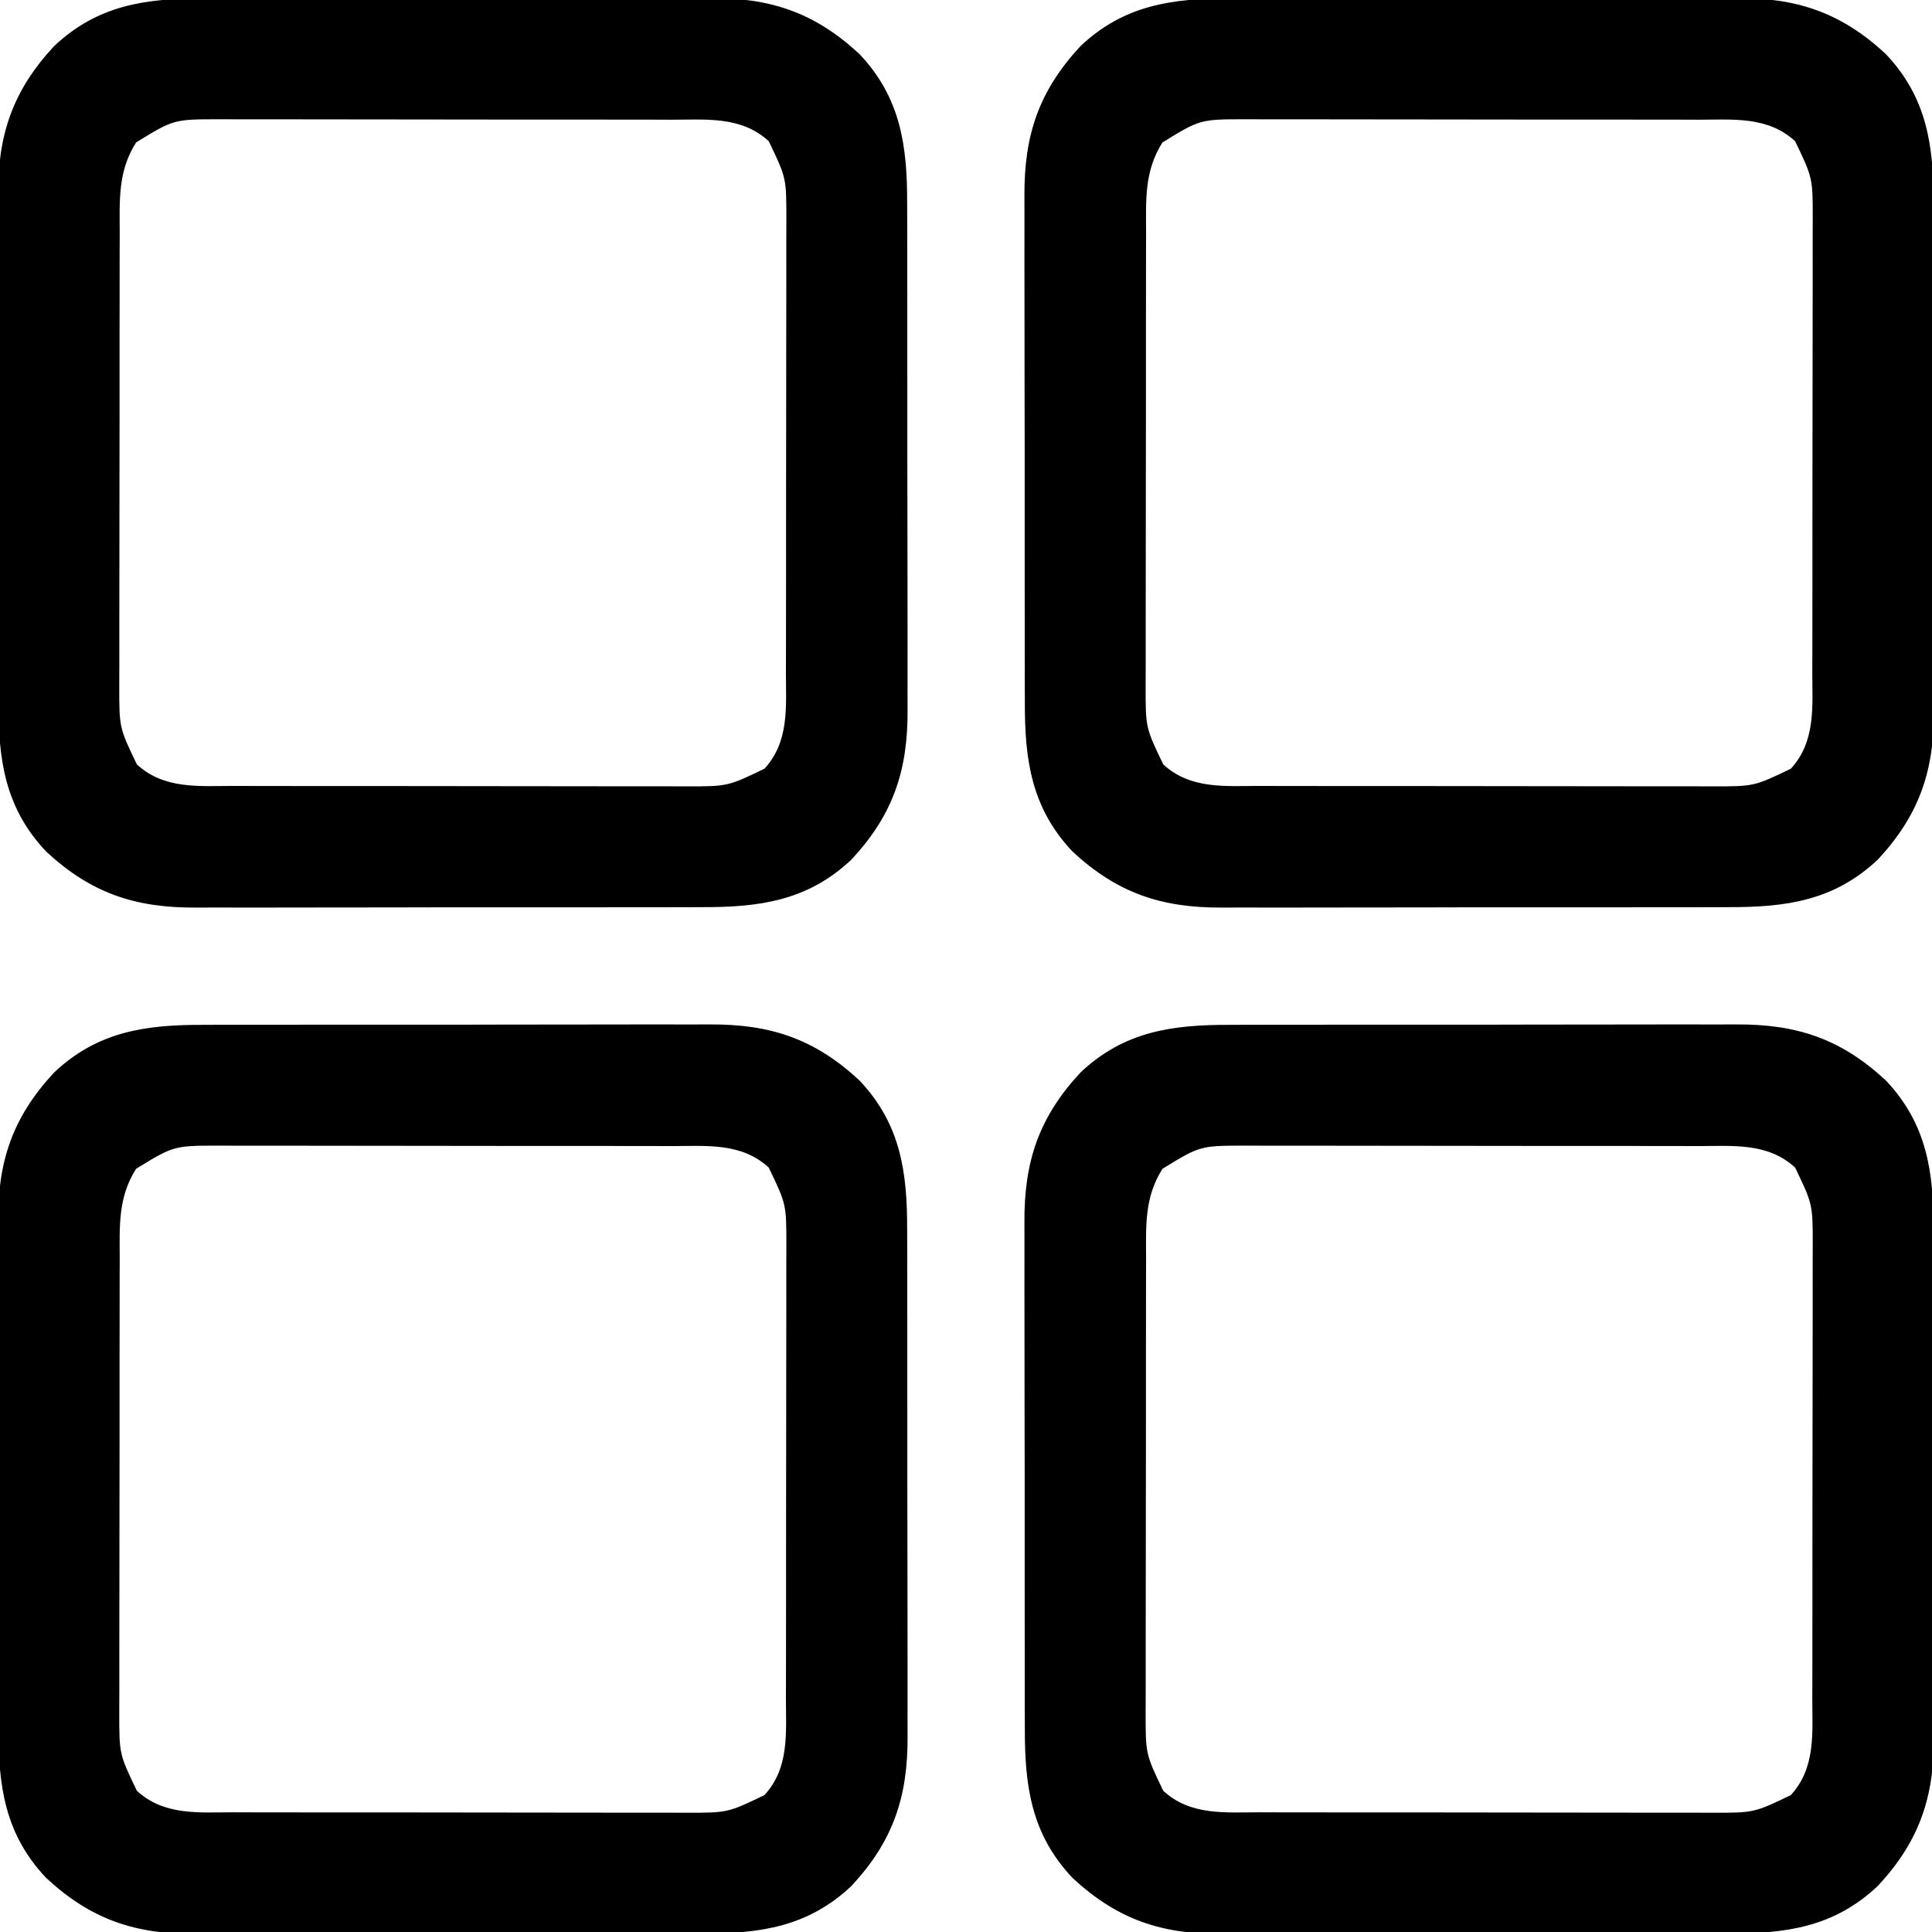 <?xml version="1.0" encoding="UTF-8"?>
<svg version="1.1" xmlns="http://www.w3.org/2000/svg" width="512" height="512">
<path d="M0 0 C1.598 -0.006 3.196 -0.013 4.793 -0.021 C9.107 -0.039 13.421 -0.038 17.736 -0.032 C21.349 -0.029 24.962 -0.035 28.575 -0.041 C37.105 -0.055 45.634 -0.053 54.164 -0.042 C62.938 -0.031 71.712 -0.045 80.486 -0.071 C88.043 -0.094 95.6 -0.1 103.157 -0.094 C107.66 -0.091 112.162 -0.093 116.665 -0.111 C120.902 -0.126 125.139 -0.122 129.376 -0.103 C130.923 -0.1 132.469 -0.103 134.015 -0.113 C150.131 -0.214 161.855 3.68 173.75 14.717 C184.709 26.295 186.454 39.083 186.405 54.404 C186.41 56.001 186.417 57.599 186.425 59.197 C186.443 63.511 186.442 67.825 186.436 72.139 C186.433 75.752 186.439 79.365 186.445 82.978 C186.459 91.508 186.458 100.038 186.447 108.568 C186.435 117.342 186.449 126.115 186.476 134.889 C186.498 142.446 186.505 150.003 186.499 157.56 C186.495 162.063 186.498 166.566 186.515 171.069 C186.531 175.306 186.527 179.543 186.508 183.78 C186.504 185.326 186.507 186.872 186.518 188.419 C186.619 204.534 182.725 216.258 171.688 228.154 C160.11 239.112 147.321 240.858 132.001 240.808 C130.403 240.814 128.805 240.821 127.208 240.829 C122.894 240.847 118.58 240.846 114.265 240.84 C110.652 240.837 107.039 240.843 103.426 240.849 C94.896 240.863 86.367 240.862 77.837 240.85 C69.063 240.839 60.289 240.853 51.515 240.879 C43.958 240.902 36.401 240.908 28.844 240.902 C24.341 240.899 19.839 240.901 15.336 240.919 C11.099 240.934 6.862 240.93 2.625 240.911 C1.078 240.908 -0.468 240.911 -2.014 240.921 C-18.13 241.023 -29.854 237.128 -41.75 226.092 C-52.708 214.513 -54.453 201.725 -54.404 186.405 C-54.409 184.807 -54.416 183.209 -54.424 181.611 C-54.442 177.297 -54.441 172.983 -54.435 168.669 C-54.432 165.056 -54.438 161.443 -54.444 157.83 C-54.458 149.3 -54.457 140.77 -54.446 132.24 C-54.434 123.466 -54.448 114.693 -54.475 105.919 C-54.497 98.362 -54.504 90.805 -54.498 83.248 C-54.495 78.745 -54.497 74.242 -54.514 69.739 C-54.53 65.502 -54.526 61.265 -54.507 57.028 C-54.503 55.482 -54.506 53.936 -54.517 52.39 C-54.618 36.274 -50.724 24.55 -39.687 12.654 C-28.109 1.696 -15.32 -0.05 0 0 Z M-17.937 38.154 C-22.794 45.807 -22.291 53.449 -22.274 62.275 C-22.279 63.68 -22.284 65.085 -22.29 66.49 C-22.303 70.292 -22.304 74.093 -22.301 77.895 C-22.3 81.076 -22.305 84.257 -22.31 87.437 C-22.321 94.945 -22.321 102.453 -22.315 109.961 C-22.309 117.691 -22.321 125.42 -22.343 133.149 C-22.36 139.8 -22.366 146.45 -22.363 153.101 C-22.361 157.067 -22.364 161.033 -22.378 164.998 C-22.39 168.73 -22.388 172.461 -22.375 176.192 C-22.372 178.203 -22.383 180.213 -22.395 182.224 C-22.398 193.255 -22.398 193.255 -17.725 202.981 C-10.521 209.624 -1.266 208.696 7.871 208.679 C9.276 208.683 10.681 208.688 12.086 208.694 C15.888 208.708 19.69 208.708 23.492 208.706 C26.672 208.705 29.853 208.709 33.034 208.714 C40.542 208.725 48.05 208.726 55.558 208.72 C63.287 208.714 71.016 208.726 78.745 208.747 C85.396 208.765 92.047 208.771 98.698 208.768 C102.663 208.766 106.629 208.768 110.595 208.782 C114.326 208.795 118.057 208.793 121.789 208.78 C123.799 208.776 125.81 208.788 127.82 208.8 C138.852 208.803 138.852 208.803 148.578 204.129 C155.22 196.925 154.292 187.671 154.275 178.533 C154.279 177.128 154.285 175.723 154.291 174.318 C154.304 170.516 154.305 166.715 154.302 162.913 C154.301 159.732 154.306 156.551 154.311 153.371 C154.322 145.863 154.322 138.355 154.316 130.847 C154.31 123.118 154.322 115.388 154.344 107.659 C154.361 101.008 154.367 94.358 154.364 87.707 C154.362 83.741 154.365 79.776 154.379 75.81 C154.391 72.078 154.389 68.347 154.376 64.616 C154.373 62.605 154.384 60.595 154.396 58.585 C154.399 47.553 154.399 47.553 149.726 37.827 C142.522 31.184 133.267 32.112 124.13 32.129 C122.725 32.125 121.32 32.12 119.914 32.114 C116.113 32.101 112.311 32.1 108.509 32.102 C105.329 32.104 102.148 32.099 98.967 32.094 C91.459 32.083 83.951 32.082 76.443 32.088 C68.714 32.094 60.985 32.082 53.256 32.061 C46.605 32.043 39.954 32.037 33.303 32.04 C29.338 32.042 25.372 32.04 21.406 32.026 C17.675 32.013 13.944 32.015 10.212 32.028 C8.202 32.032 6.191 32.02 4.181 32.009 C-7.955 32.018 -7.955 32.018 -17.937 38.154 Z " fill="#000000" transform="translate(326,271.596)"/>
<path d="M0 0 C1.598 -0.006 3.196 -0.013 4.793 -0.021 C9.107 -0.039 13.421 -0.038 17.736 -0.032 C21.349 -0.029 24.962 -0.035 28.575 -0.041 C37.105 -0.055 45.634 -0.053 54.164 -0.042 C62.938 -0.031 71.712 -0.045 80.486 -0.071 C88.043 -0.094 95.6 -0.1 103.157 -0.094 C107.66 -0.091 112.162 -0.093 116.665 -0.111 C120.902 -0.126 125.139 -0.122 129.376 -0.103 C130.923 -0.1 132.469 -0.103 134.015 -0.113 C150.131 -0.214 161.855 3.68 173.75 14.717 C184.709 26.295 186.454 39.083 186.405 54.404 C186.41 56.001 186.417 57.599 186.425 59.197 C186.443 63.511 186.442 67.825 186.436 72.139 C186.433 75.752 186.439 79.365 186.445 82.978 C186.459 91.508 186.458 100.038 186.447 108.568 C186.435 117.342 186.449 126.115 186.476 134.889 C186.498 142.446 186.505 150.003 186.499 157.56 C186.495 162.063 186.498 166.566 186.515 171.069 C186.531 175.306 186.527 179.543 186.508 183.78 C186.504 185.326 186.507 186.872 186.518 188.419 C186.619 204.534 182.725 216.258 171.688 228.154 C160.11 239.112 147.321 240.858 132.001 240.808 C130.403 240.814 128.805 240.821 127.208 240.829 C122.894 240.847 118.58 240.846 114.265 240.84 C110.652 240.837 107.039 240.843 103.426 240.849 C94.896 240.863 86.367 240.862 77.837 240.85 C69.063 240.839 60.289 240.853 51.515 240.879 C43.958 240.902 36.401 240.908 28.844 240.902 C24.341 240.899 19.839 240.901 15.336 240.919 C11.099 240.934 6.862 240.93 2.625 240.911 C1.078 240.908 -0.468 240.911 -2.014 240.921 C-18.13 241.023 -29.854 237.128 -41.75 226.092 C-52.708 214.513 -54.453 201.725 -54.404 186.405 C-54.409 184.807 -54.416 183.209 -54.424 181.611 C-54.442 177.297 -54.441 172.983 -54.435 168.669 C-54.432 165.056 -54.438 161.443 -54.444 157.83 C-54.458 149.3 -54.457 140.77 -54.446 132.24 C-54.434 123.466 -54.448 114.693 -54.475 105.919 C-54.497 98.362 -54.504 90.805 -54.498 83.248 C-54.495 78.745 -54.497 74.242 -54.514 69.739 C-54.53 65.502 -54.526 61.265 -54.507 57.028 C-54.503 55.482 -54.506 53.936 -54.517 52.39 C-54.618 36.274 -50.724 24.55 -39.687 12.654 C-28.109 1.696 -15.32 -0.05 0 0 Z M-17.937 38.154 C-22.794 45.807 -22.291 53.449 -22.274 62.275 C-22.279 63.68 -22.284 65.085 -22.29 66.49 C-22.303 70.292 -22.304 74.093 -22.301 77.895 C-22.3 81.076 -22.305 84.257 -22.31 87.437 C-22.321 94.945 -22.321 102.453 -22.315 109.961 C-22.309 117.691 -22.321 125.42 -22.343 133.149 C-22.36 139.8 -22.366 146.45 -22.363 153.101 C-22.361 157.067 -22.364 161.033 -22.378 164.998 C-22.39 168.73 -22.388 172.461 -22.375 176.192 C-22.372 178.203 -22.383 180.213 -22.395 182.224 C-22.398 193.255 -22.398 193.255 -17.725 202.981 C-10.521 209.624 -1.266 208.696 7.871 208.679 C9.276 208.683 10.681 208.688 12.086 208.694 C15.888 208.708 19.69 208.708 23.492 208.706 C26.672 208.705 29.853 208.709 33.034 208.714 C40.542 208.725 48.05 208.726 55.558 208.72 C63.287 208.714 71.016 208.726 78.745 208.747 C85.396 208.765 92.047 208.771 98.698 208.768 C102.663 208.766 106.629 208.768 110.595 208.782 C114.326 208.795 118.057 208.793 121.789 208.78 C123.799 208.776 125.81 208.788 127.82 208.8 C138.852 208.803 138.852 208.803 148.578 204.129 C155.22 196.925 154.292 187.671 154.275 178.533 C154.279 177.128 154.285 175.723 154.291 174.318 C154.304 170.516 154.305 166.715 154.302 162.913 C154.301 159.732 154.306 156.551 154.311 153.371 C154.322 145.863 154.322 138.355 154.316 130.847 C154.31 123.118 154.322 115.388 154.344 107.659 C154.361 101.008 154.367 94.358 154.364 87.707 C154.362 83.741 154.365 79.776 154.379 75.81 C154.391 72.078 154.389 68.347 154.376 64.616 C154.373 62.605 154.384 60.595 154.396 58.585 C154.399 47.553 154.399 47.553 149.726 37.827 C142.522 31.184 133.267 32.112 124.13 32.129 C122.725 32.125 121.32 32.12 119.914 32.114 C116.113 32.101 112.311 32.1 108.509 32.102 C105.329 32.104 102.148 32.099 98.967 32.094 C91.459 32.083 83.951 32.082 76.443 32.088 C68.714 32.094 60.985 32.082 53.256 32.061 C46.605 32.043 39.954 32.037 33.303 32.04 C29.338 32.042 25.372 32.04 21.406 32.026 C17.675 32.013 13.944 32.015 10.212 32.028 C8.202 32.032 6.191 32.02 4.181 32.009 C-7.955 32.018 -7.955 32.018 -17.937 38.154 Z " fill="#000000" transform="translate(54,271.596)"/>
<path d="M0 0 C1.598 -0.006 3.196 -0.013 4.793 -0.021 C9.107 -0.039 13.421 -0.038 17.736 -0.032 C21.349 -0.029 24.962 -0.035 28.575 -0.041 C37.105 -0.055 45.634 -0.053 54.164 -0.042 C62.938 -0.031 71.712 -0.045 80.486 -0.071 C88.043 -0.094 95.6 -0.1 103.157 -0.094 C107.66 -0.091 112.162 -0.093 116.665 -0.111 C120.902 -0.126 125.139 -0.122 129.376 -0.103 C130.923 -0.1 132.469 -0.103 134.015 -0.113 C150.131 -0.214 161.855 3.68 173.75 14.717 C184.709 26.295 186.454 39.083 186.405 54.404 C186.41 56.001 186.417 57.599 186.425 59.197 C186.443 63.511 186.442 67.825 186.436 72.139 C186.433 75.752 186.439 79.365 186.445 82.978 C186.459 91.508 186.458 100.038 186.447 108.568 C186.435 117.342 186.449 126.115 186.476 134.889 C186.498 142.446 186.505 150.003 186.499 157.56 C186.495 162.063 186.498 166.566 186.515 171.069 C186.531 175.306 186.527 179.543 186.508 183.78 C186.504 185.326 186.507 186.872 186.518 188.419 C186.619 204.534 182.725 216.258 171.688 228.154 C160.11 239.112 147.321 240.858 132.001 240.808 C130.403 240.814 128.805 240.821 127.208 240.829 C122.894 240.847 118.58 240.846 114.265 240.84 C110.652 240.837 107.039 240.843 103.426 240.849 C94.896 240.863 86.367 240.862 77.837 240.85 C69.063 240.839 60.289 240.853 51.515 240.879 C43.958 240.902 36.401 240.908 28.844 240.902 C24.341 240.899 19.839 240.901 15.336 240.919 C11.099 240.934 6.862 240.93 2.625 240.911 C1.078 240.908 -0.468 240.911 -2.014 240.921 C-18.13 241.023 -29.854 237.128 -41.75 226.092 C-52.708 214.513 -54.453 201.725 -54.404 186.405 C-54.409 184.807 -54.416 183.209 -54.424 181.611 C-54.442 177.297 -54.441 172.983 -54.435 168.669 C-54.432 165.056 -54.438 161.443 -54.444 157.83 C-54.458 149.3 -54.457 140.77 -54.446 132.24 C-54.434 123.466 -54.448 114.693 -54.475 105.919 C-54.497 98.362 -54.504 90.805 -54.498 83.248 C-54.495 78.745 -54.497 74.242 -54.514 69.739 C-54.53 65.502 -54.526 61.265 -54.507 57.028 C-54.503 55.482 -54.506 53.936 -54.517 52.39 C-54.618 36.274 -50.724 24.55 -39.687 12.654 C-28.109 1.696 -15.32 -0.05 0 0 Z M-17.937 38.154 C-22.794 45.807 -22.291 53.449 -22.274 62.275 C-22.279 63.68 -22.284 65.085 -22.29 66.49 C-22.303 70.292 -22.304 74.093 -22.301 77.895 C-22.3 81.076 -22.305 84.257 -22.31 87.437 C-22.321 94.945 -22.321 102.453 -22.315 109.961 C-22.309 117.691 -22.321 125.42 -22.343 133.149 C-22.36 139.8 -22.366 146.45 -22.363 153.101 C-22.361 157.067 -22.364 161.033 -22.378 164.998 C-22.39 168.73 -22.388 172.461 -22.375 176.192 C-22.372 178.203 -22.383 180.213 -22.395 182.224 C-22.398 193.255 -22.398 193.255 -17.725 202.981 C-10.521 209.624 -1.266 208.696 7.871 208.679 C9.276 208.683 10.681 208.688 12.086 208.694 C15.888 208.708 19.69 208.708 23.492 208.706 C26.672 208.705 29.853 208.709 33.034 208.714 C40.542 208.725 48.05 208.726 55.558 208.72 C63.287 208.714 71.016 208.726 78.745 208.747 C85.396 208.765 92.047 208.771 98.698 208.768 C102.663 208.766 106.629 208.768 110.595 208.782 C114.326 208.795 118.057 208.793 121.789 208.78 C123.799 208.776 125.81 208.788 127.82 208.8 C138.852 208.803 138.852 208.803 148.578 204.129 C155.22 196.925 154.292 187.671 154.275 178.533 C154.279 177.128 154.285 175.723 154.291 174.318 C154.304 170.516 154.305 166.715 154.302 162.913 C154.301 159.732 154.306 156.551 154.311 153.371 C154.322 145.863 154.322 138.355 154.316 130.847 C154.31 123.118 154.322 115.388 154.344 107.659 C154.361 101.008 154.367 94.358 154.364 87.707 C154.362 83.741 154.365 79.776 154.379 75.81 C154.391 72.078 154.389 68.347 154.376 64.616 C154.373 62.605 154.384 60.595 154.396 58.585 C154.399 47.553 154.399 47.553 149.726 37.827 C142.522 31.184 133.267 32.112 124.13 32.129 C122.725 32.125 121.32 32.12 119.914 32.114 C116.113 32.101 112.311 32.1 108.509 32.102 C105.329 32.104 102.148 32.099 98.967 32.094 C91.459 32.083 83.951 32.082 76.443 32.088 C68.714 32.094 60.985 32.082 53.256 32.061 C46.605 32.043 39.954 32.037 33.303 32.04 C29.338 32.042 25.372 32.04 21.406 32.026 C17.675 32.013 13.944 32.015 10.212 32.028 C8.202 32.032 6.191 32.02 4.181 32.009 C-7.955 32.018 -7.955 32.018 -17.937 38.154 Z " fill="#000000" transform="translate(326,-0.404)"/>
<path d="M0 0 C1.598 -0.006 3.196 -0.013 4.793 -0.021 C9.107 -0.039 13.421 -0.038 17.736 -0.032 C21.349 -0.029 24.962 -0.035 28.575 -0.041 C37.105 -0.055 45.634 -0.053 54.164 -0.042 C62.938 -0.031 71.712 -0.045 80.486 -0.071 C88.043 -0.094 95.6 -0.1 103.157 -0.094 C107.66 -0.091 112.162 -0.093 116.665 -0.111 C120.902 -0.126 125.139 -0.122 129.376 -0.103 C130.923 -0.1 132.469 -0.103 134.015 -0.113 C150.131 -0.214 161.855 3.68 173.75 14.717 C184.709 26.295 186.454 39.083 186.405 54.404 C186.41 56.001 186.417 57.599 186.425 59.197 C186.443 63.511 186.442 67.825 186.436 72.139 C186.433 75.752 186.439 79.365 186.445 82.978 C186.459 91.508 186.458 100.038 186.447 108.568 C186.435 117.342 186.449 126.115 186.476 134.889 C186.498 142.446 186.505 150.003 186.499 157.56 C186.495 162.063 186.498 166.566 186.515 171.069 C186.531 175.306 186.527 179.543 186.508 183.78 C186.504 185.326 186.507 186.872 186.518 188.419 C186.619 204.534 182.725 216.258 171.688 228.154 C160.11 239.112 147.321 240.858 132.001 240.808 C130.403 240.814 128.805 240.821 127.208 240.829 C122.894 240.847 118.58 240.846 114.265 240.84 C110.652 240.837 107.039 240.843 103.426 240.849 C94.896 240.863 86.367 240.862 77.837 240.85 C69.063 240.839 60.289 240.853 51.515 240.879 C43.958 240.902 36.401 240.908 28.844 240.902 C24.341 240.899 19.839 240.901 15.336 240.919 C11.099 240.934 6.862 240.93 2.625 240.911 C1.078 240.908 -0.468 240.911 -2.014 240.921 C-18.13 241.023 -29.854 237.128 -41.75 226.092 C-52.708 214.513 -54.453 201.725 -54.404 186.405 C-54.409 184.807 -54.416 183.209 -54.424 181.611 C-54.442 177.297 -54.441 172.983 -54.435 168.669 C-54.432 165.056 -54.438 161.443 -54.444 157.83 C-54.458 149.3 -54.457 140.77 -54.446 132.24 C-54.434 123.466 -54.448 114.693 -54.475 105.919 C-54.497 98.362 -54.504 90.805 -54.498 83.248 C-54.495 78.745 -54.497 74.242 -54.514 69.739 C-54.53 65.502 -54.526 61.265 -54.507 57.028 C-54.503 55.482 -54.506 53.936 -54.517 52.39 C-54.618 36.274 -50.724 24.55 -39.687 12.654 C-28.109 1.696 -15.32 -0.05 0 0 Z M-17.937 38.154 C-22.794 45.807 -22.291 53.449 -22.274 62.275 C-22.279 63.68 -22.284 65.085 -22.29 66.49 C-22.303 70.292 -22.304 74.093 -22.301 77.895 C-22.3 81.076 -22.305 84.257 -22.31 87.437 C-22.321 94.945 -22.321 102.453 -22.315 109.961 C-22.309 117.691 -22.321 125.42 -22.343 133.149 C-22.36 139.8 -22.366 146.45 -22.363 153.101 C-22.361 157.067 -22.364 161.033 -22.378 164.998 C-22.39 168.73 -22.388 172.461 -22.375 176.192 C-22.372 178.203 -22.383 180.213 -22.395 182.224 C-22.398 193.255 -22.398 193.255 -17.725 202.981 C-10.521 209.624 -1.266 208.696 7.871 208.679 C9.276 208.683 10.681 208.688 12.086 208.694 C15.888 208.708 19.69 208.708 23.492 208.706 C26.672 208.705 29.853 208.709 33.034 208.714 C40.542 208.725 48.05 208.726 55.558 208.72 C63.287 208.714 71.016 208.726 78.745 208.747 C85.396 208.765 92.047 208.771 98.698 208.768 C102.663 208.766 106.629 208.768 110.595 208.782 C114.326 208.795 118.057 208.793 121.789 208.78 C123.799 208.776 125.81 208.788 127.82 208.8 C138.852 208.803 138.852 208.803 148.578 204.129 C155.22 196.925 154.292 187.671 154.275 178.533 C154.279 177.128 154.285 175.723 154.291 174.318 C154.304 170.516 154.305 166.715 154.302 162.913 C154.301 159.732 154.306 156.551 154.311 153.371 C154.322 145.863 154.322 138.355 154.316 130.847 C154.31 123.118 154.322 115.388 154.344 107.659 C154.361 101.008 154.367 94.358 154.364 87.707 C154.362 83.741 154.365 79.776 154.379 75.81 C154.391 72.078 154.389 68.347 154.376 64.616 C154.373 62.605 154.384 60.595 154.396 58.585 C154.399 47.553 154.399 47.553 149.726 37.827 C142.522 31.184 133.267 32.112 124.13 32.129 C122.725 32.125 121.32 32.12 119.914 32.114 C116.113 32.101 112.311 32.1 108.509 32.102 C105.329 32.104 102.148 32.099 98.967 32.094 C91.459 32.083 83.951 32.082 76.443 32.088 C68.714 32.094 60.985 32.082 53.256 32.061 C46.605 32.043 39.954 32.037 33.303 32.04 C29.338 32.042 25.372 32.04 21.406 32.026 C17.675 32.013 13.944 32.015 10.212 32.028 C8.202 32.032 6.191 32.02 4.181 32.009 C-7.955 32.018 -7.955 32.018 -17.937 38.154 Z " fill="#000000" transform="translate(54,-0.404)"/>
</svg>
